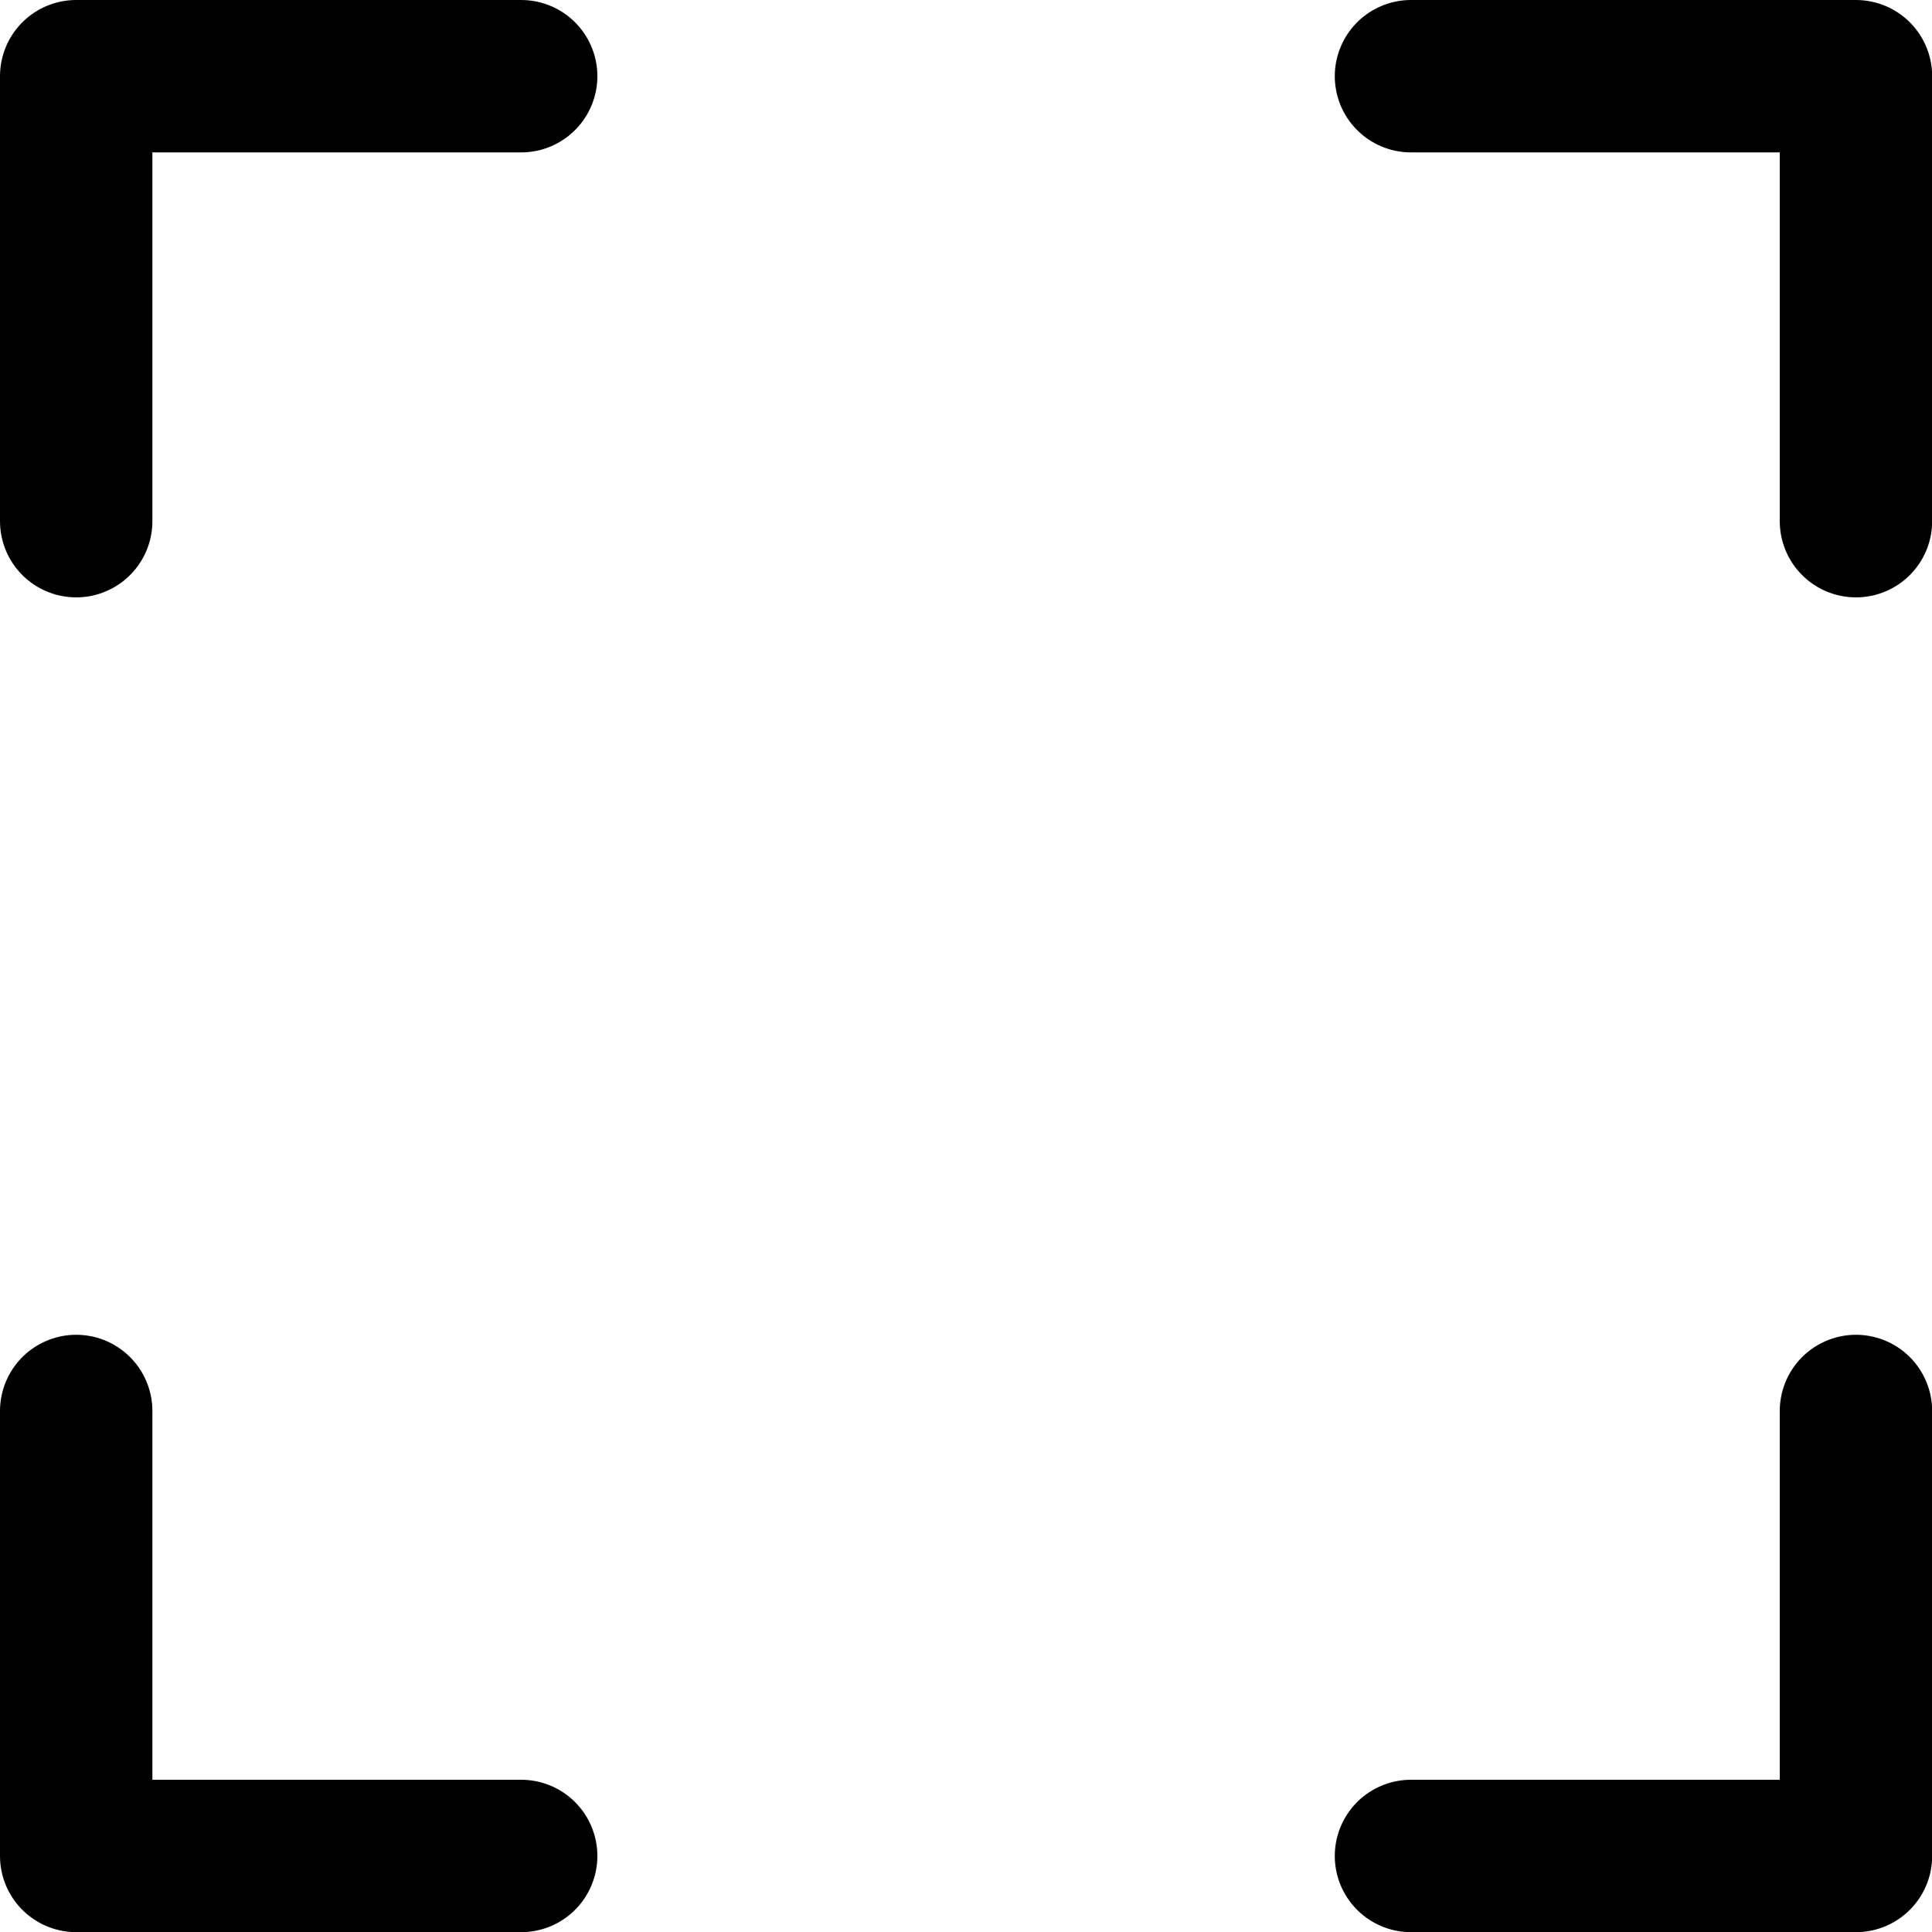 <svg xmlns="http://www.w3.org/2000/svg" width="12.678" height="12.679" viewBox="0 0 12.678 12.679">
  <g id="Group_6057" data-name="Group 6057" transform="translate(-16.208 -302.976)">
    <path id="Path_5430" data-name="Path 5430" d="M33,6h2.92V8.92" transform="translate(-7.533 297.476)" fill="none" stroke="#000" stroke-linecap="round" stroke-linejoin="round" stroke-width="1"/>
    <path id="Path_5431" data-name="Path 5431" d="M35.92,33v2.92H33" transform="translate(-7.533 279.235)" fill="none" stroke="#000" stroke-linecap="round" stroke-linejoin="round" stroke-width="1"/>
    <path id="Path_5432" data-name="Path 5432" d="M8.92,35.92H6V33" transform="translate(10.708 279.235)" fill="none" stroke="#000" stroke-linecap="round" stroke-linejoin="round" stroke-width="1"/>
    <path id="Path_5433" data-name="Path 5433" d="M6,8.92V6H8.92" transform="translate(10.708 297.476)" fill="none" stroke="#000" stroke-linecap="round" stroke-linejoin="round" stroke-width="1"/>
  </g>
</svg>
